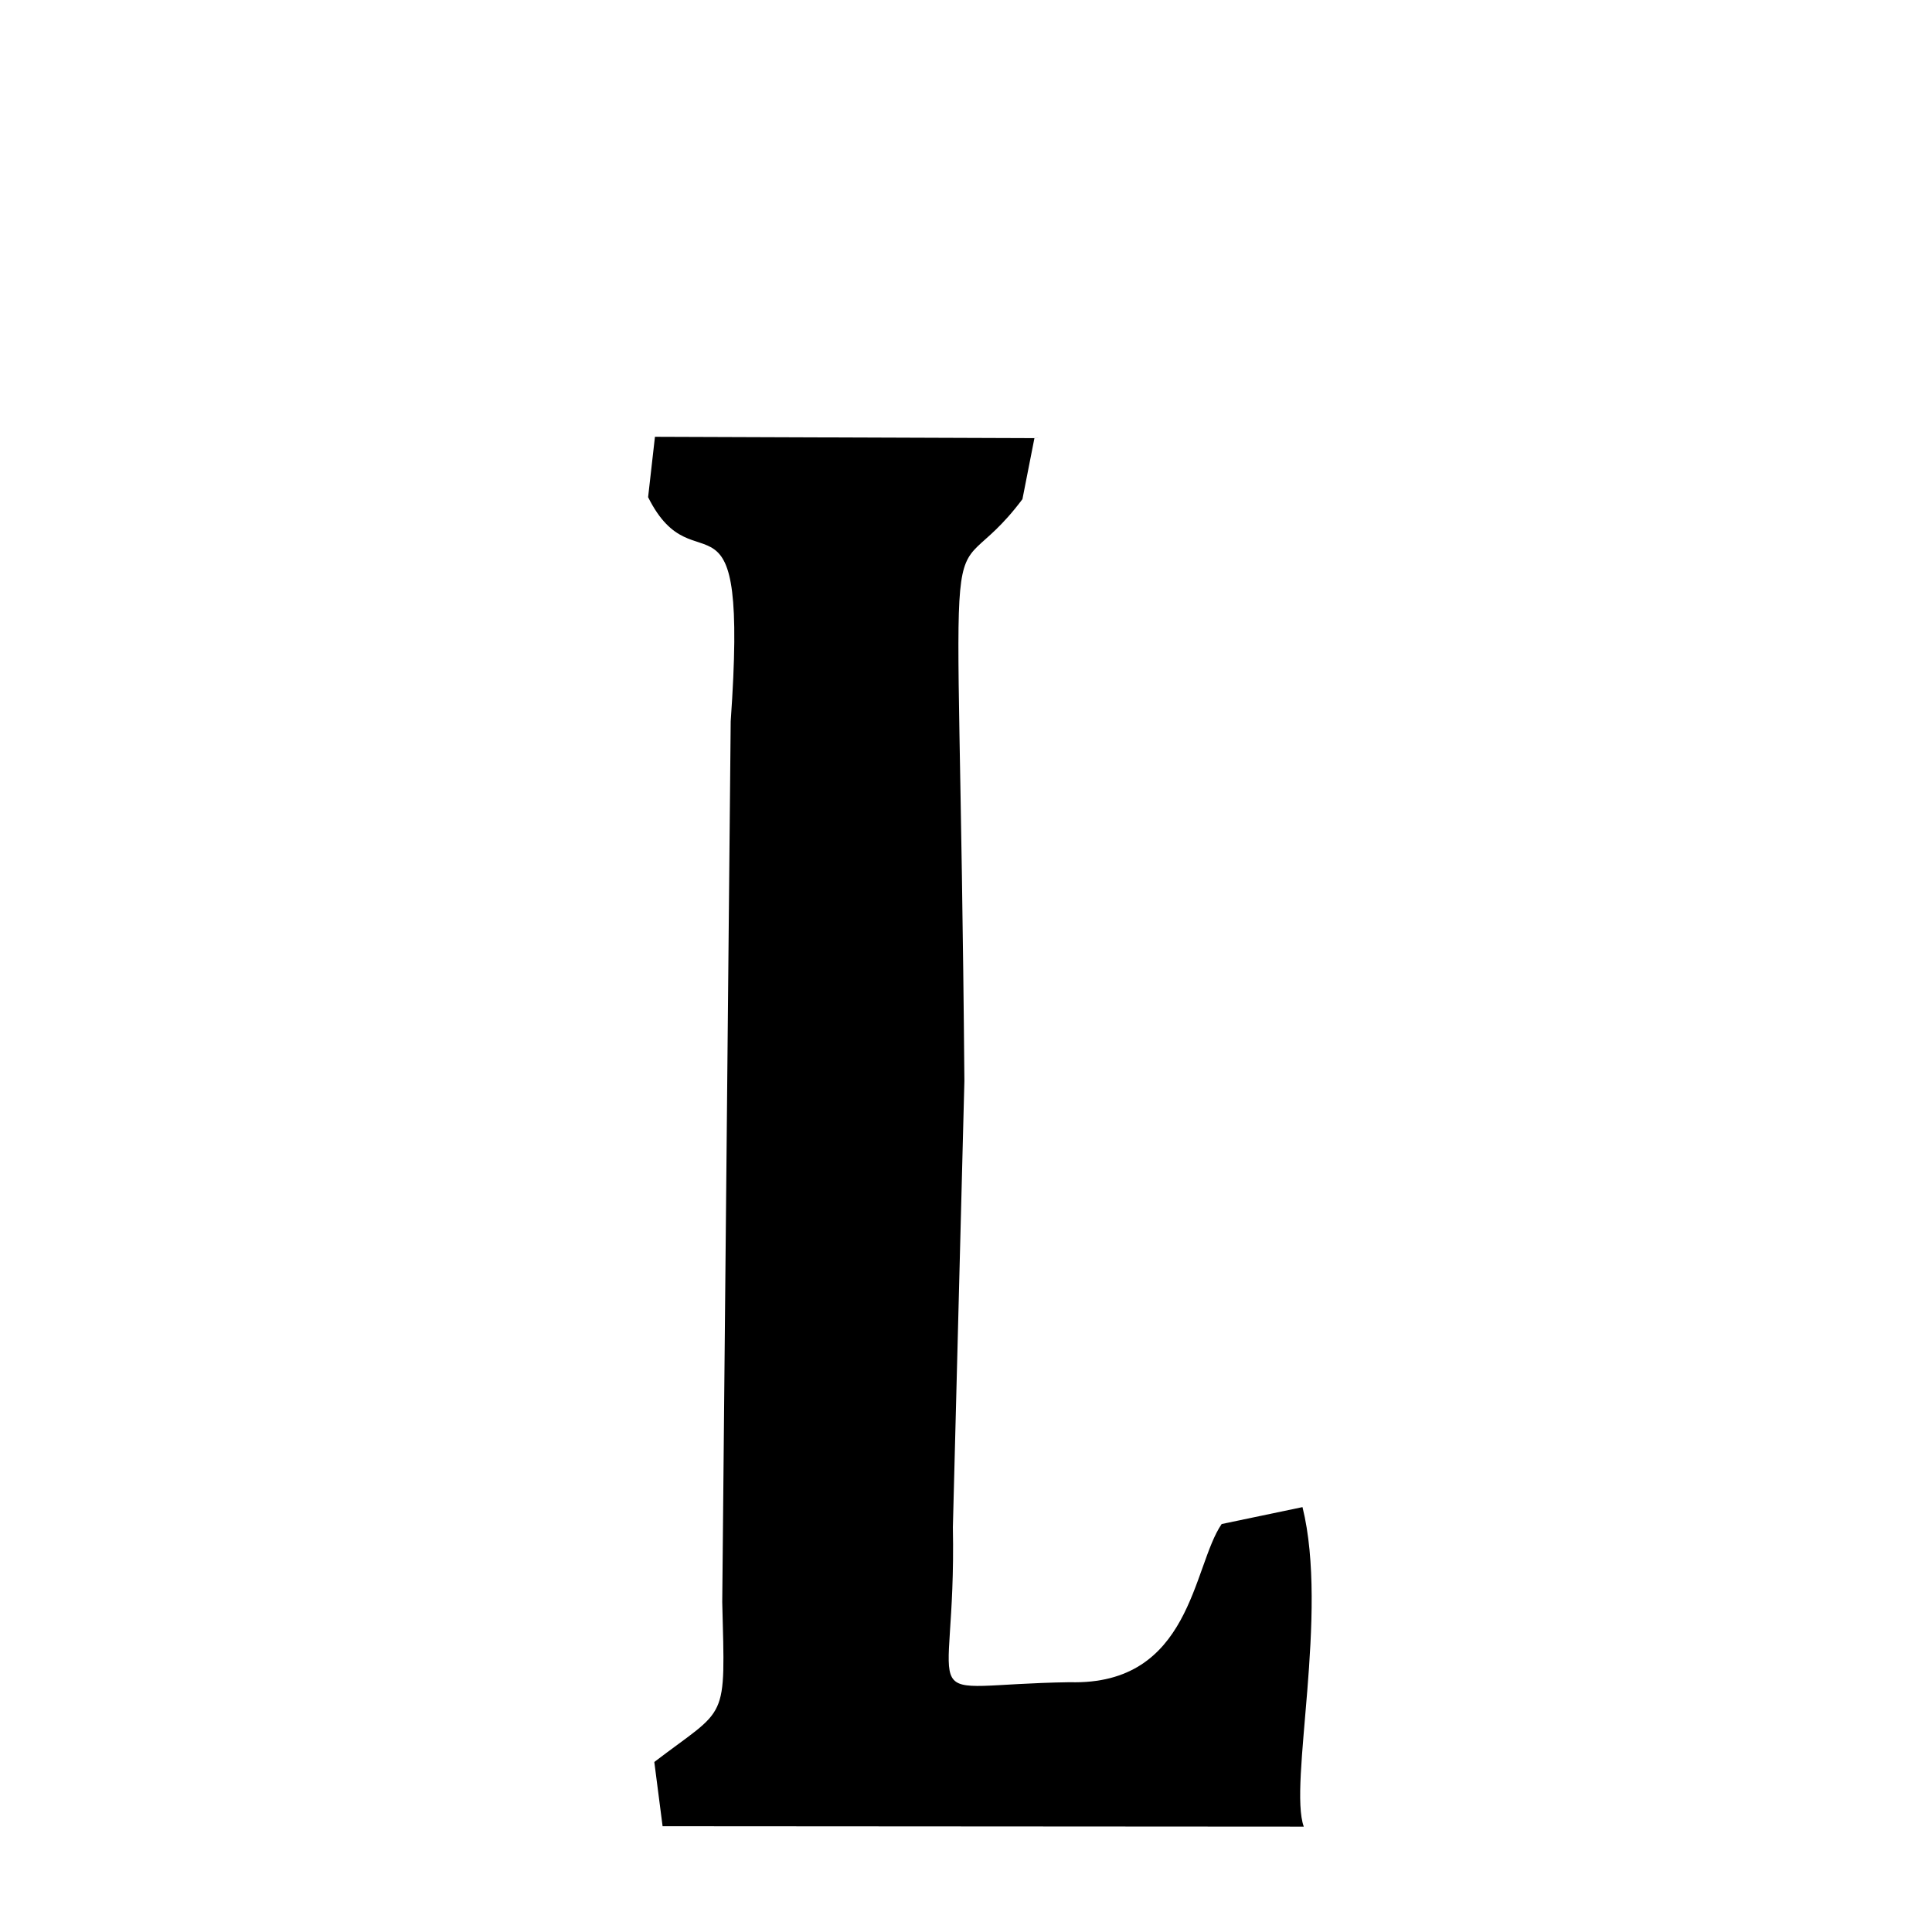 <svg xmlns="http://www.w3.org/2000/svg" xmlns:xlink="http://www.w3.org/1999/xlink" width="50px" height="50px" style="-ms-transform: rotate(360deg); -webkit-transform: rotate(360deg); transform: rotate(360deg);" preserveAspectRatio="xMidYMid meet" viewBox="0 0 24 24"><path d="M 8.136 5.426 L 12.85 5.443 L 12.701 6.201 C 11.666 7.579 11.913 5.446 11.98 13.429 L 11.837 18.972 C 11.883 21.343 11.274 20.927 13.289 20.897 C 14.803 20.939 14.813 19.46 15.176 18.932 L 16.18 18.722 C 16.508 20.043 16.005 22.166 16.196 22.691 L 8.231 22.686 L 8.128 21.888 C 9.044 21.188 9.01 21.418 8.972 19.901 L 9.077 8.961 C 9.301 5.782 8.644 7.366 8.051 6.176 L 8.136 5.426 " stroke-width="1.0" fill="rgb(0, 0, 0)" opacity="1.0"></path></svg>
